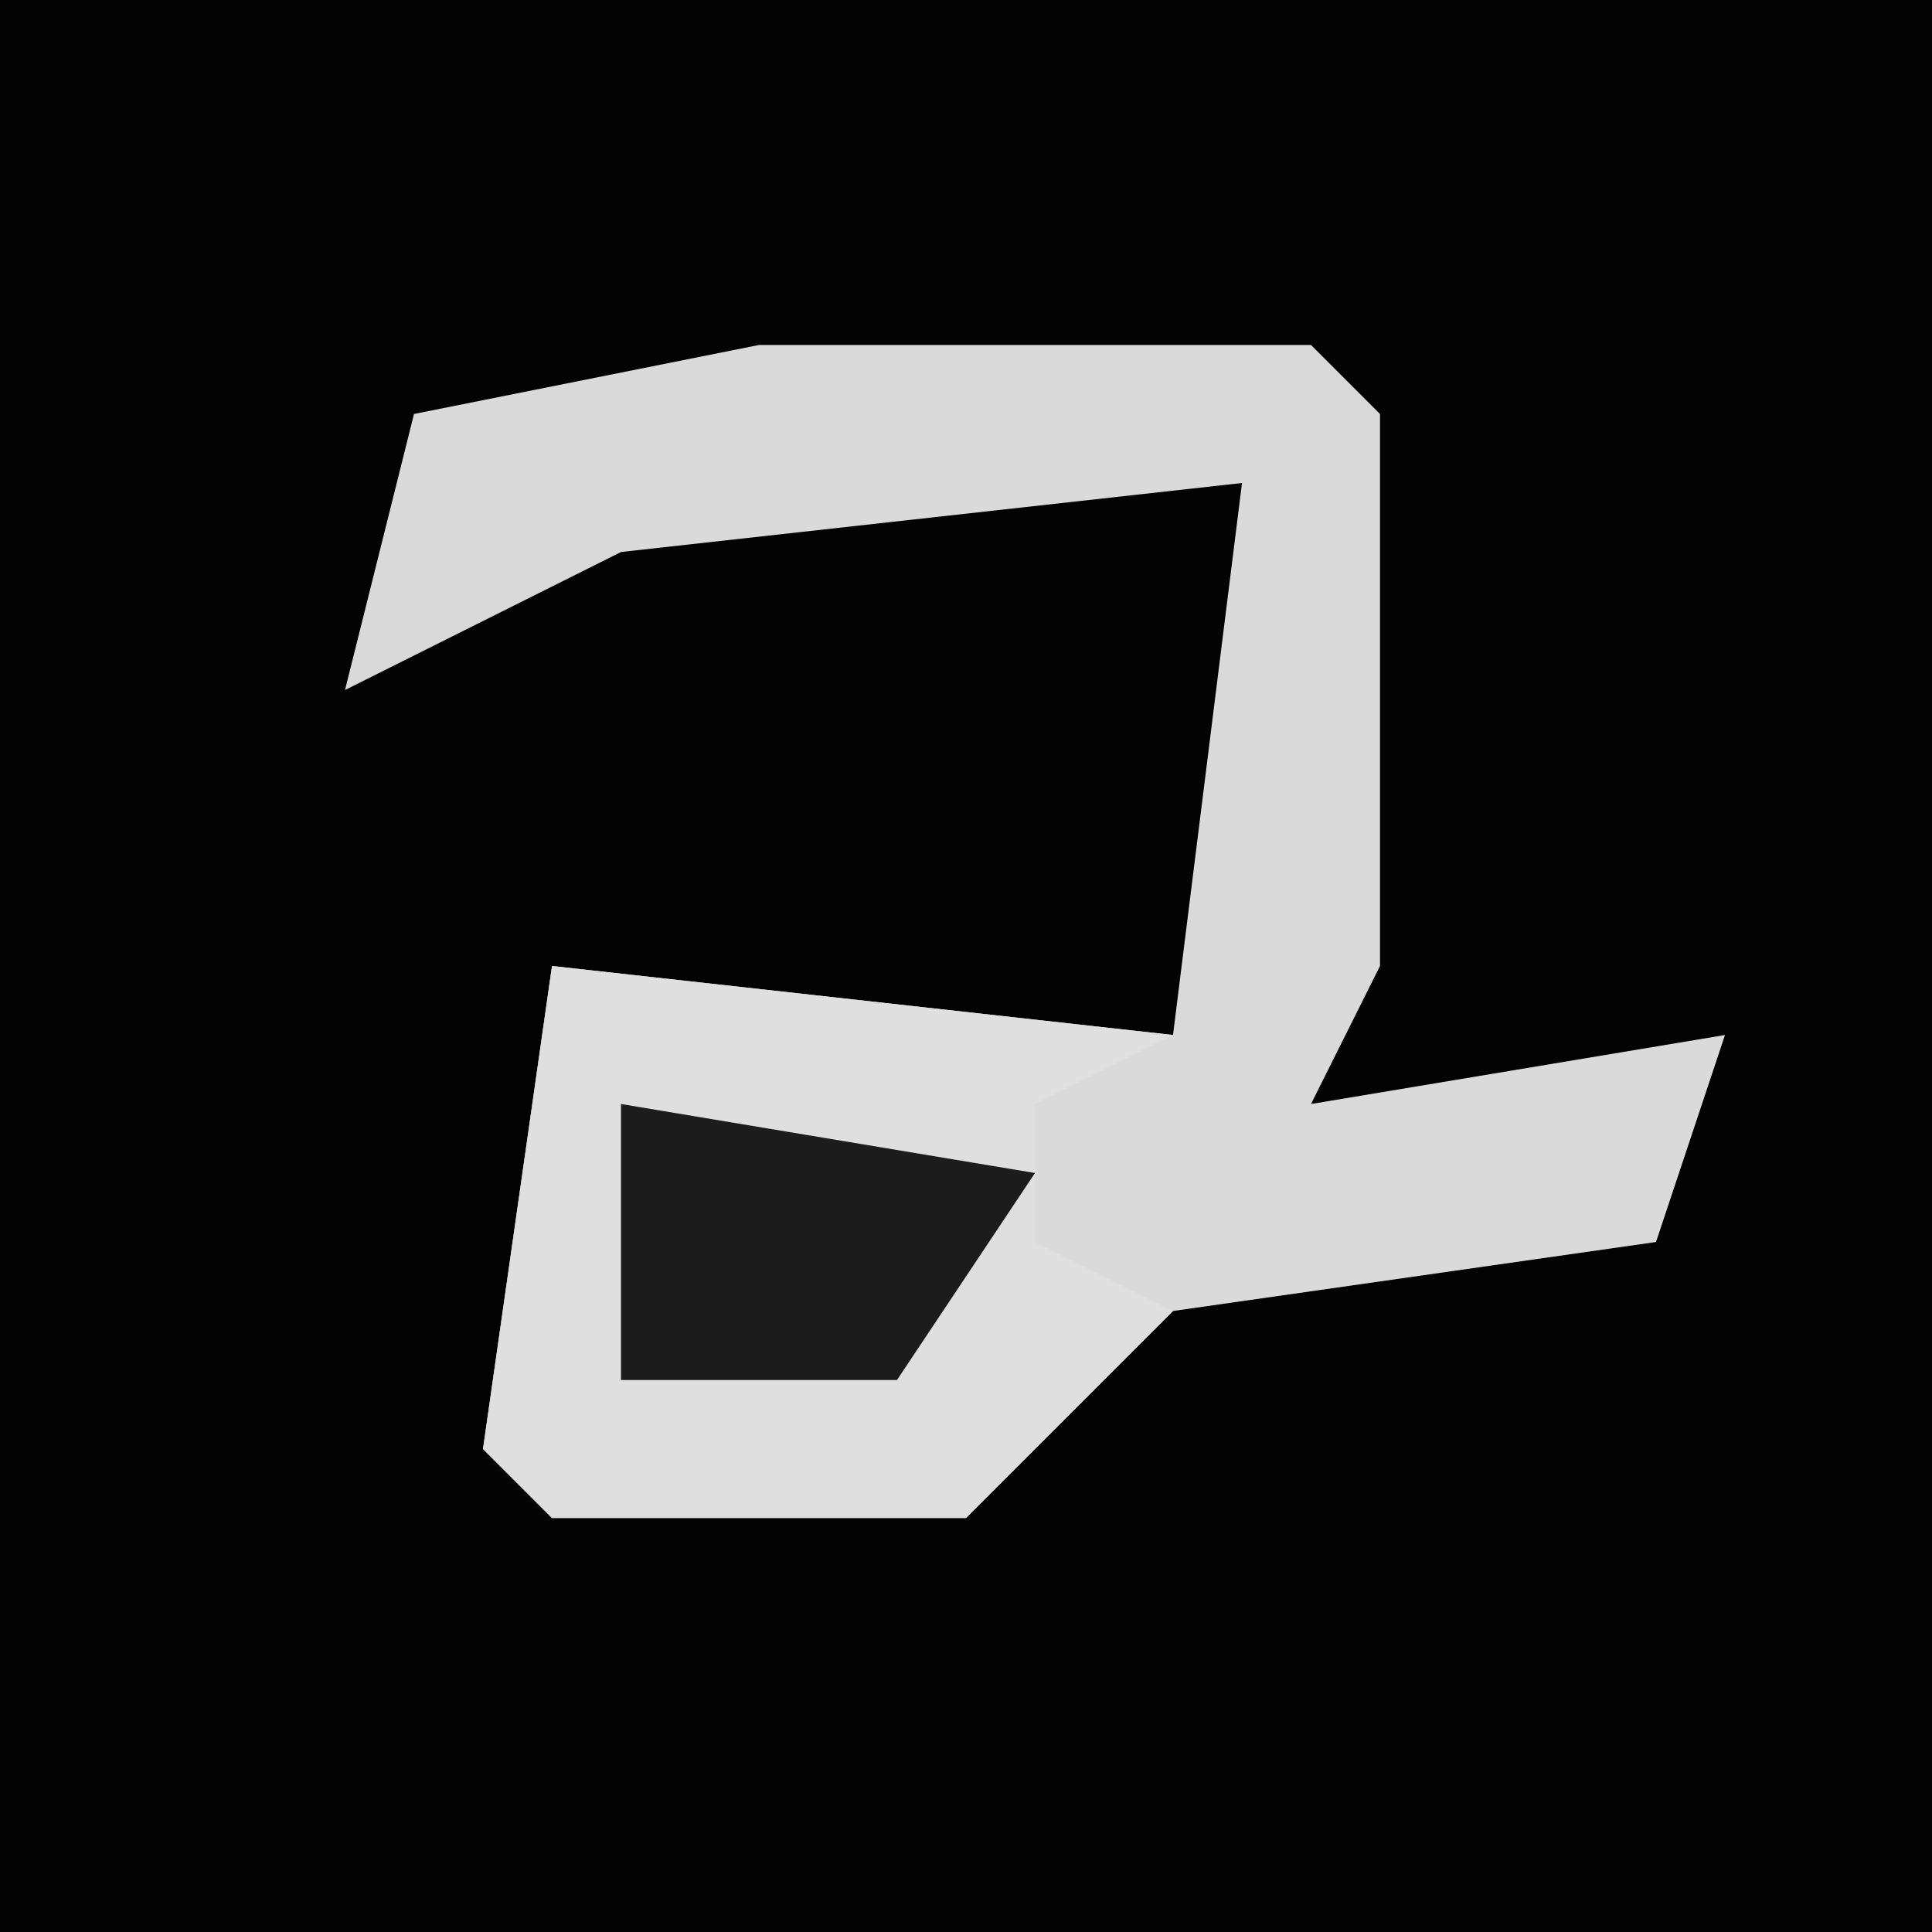 <?xml version="1.0" encoding="UTF-8"?>
<svg version="1.1" xmlns="http://www.w3.org/2000/svg" width="28" height="28">
<path d="M0,0 L28,0 L28,28 L0,28 Z " fill="#030303" transform="translate(0,0)"/>
<path d="M0,0 L8,0 L9,1 L9,9 L8,11 L14,10 L13,13 L6,14 L3,17 L-3,17 L-4,16 L-3,9 L6,10 L7,2 L-2,3 L-6,5 L-5,1 Z " fill="#DADADA" transform="translate(11,5)"/>
<path d="M0,0 L9,1 L7,2 L7,4 L9,5 L6,8 L0,8 L-1,7 Z " fill="#DFDFDF" transform="translate(8,14)"/>
<path d="M0,0 L6,1 L4,4 L0,4 Z " fill="#1C1C1C" transform="translate(9,16)"/>
</svg>
